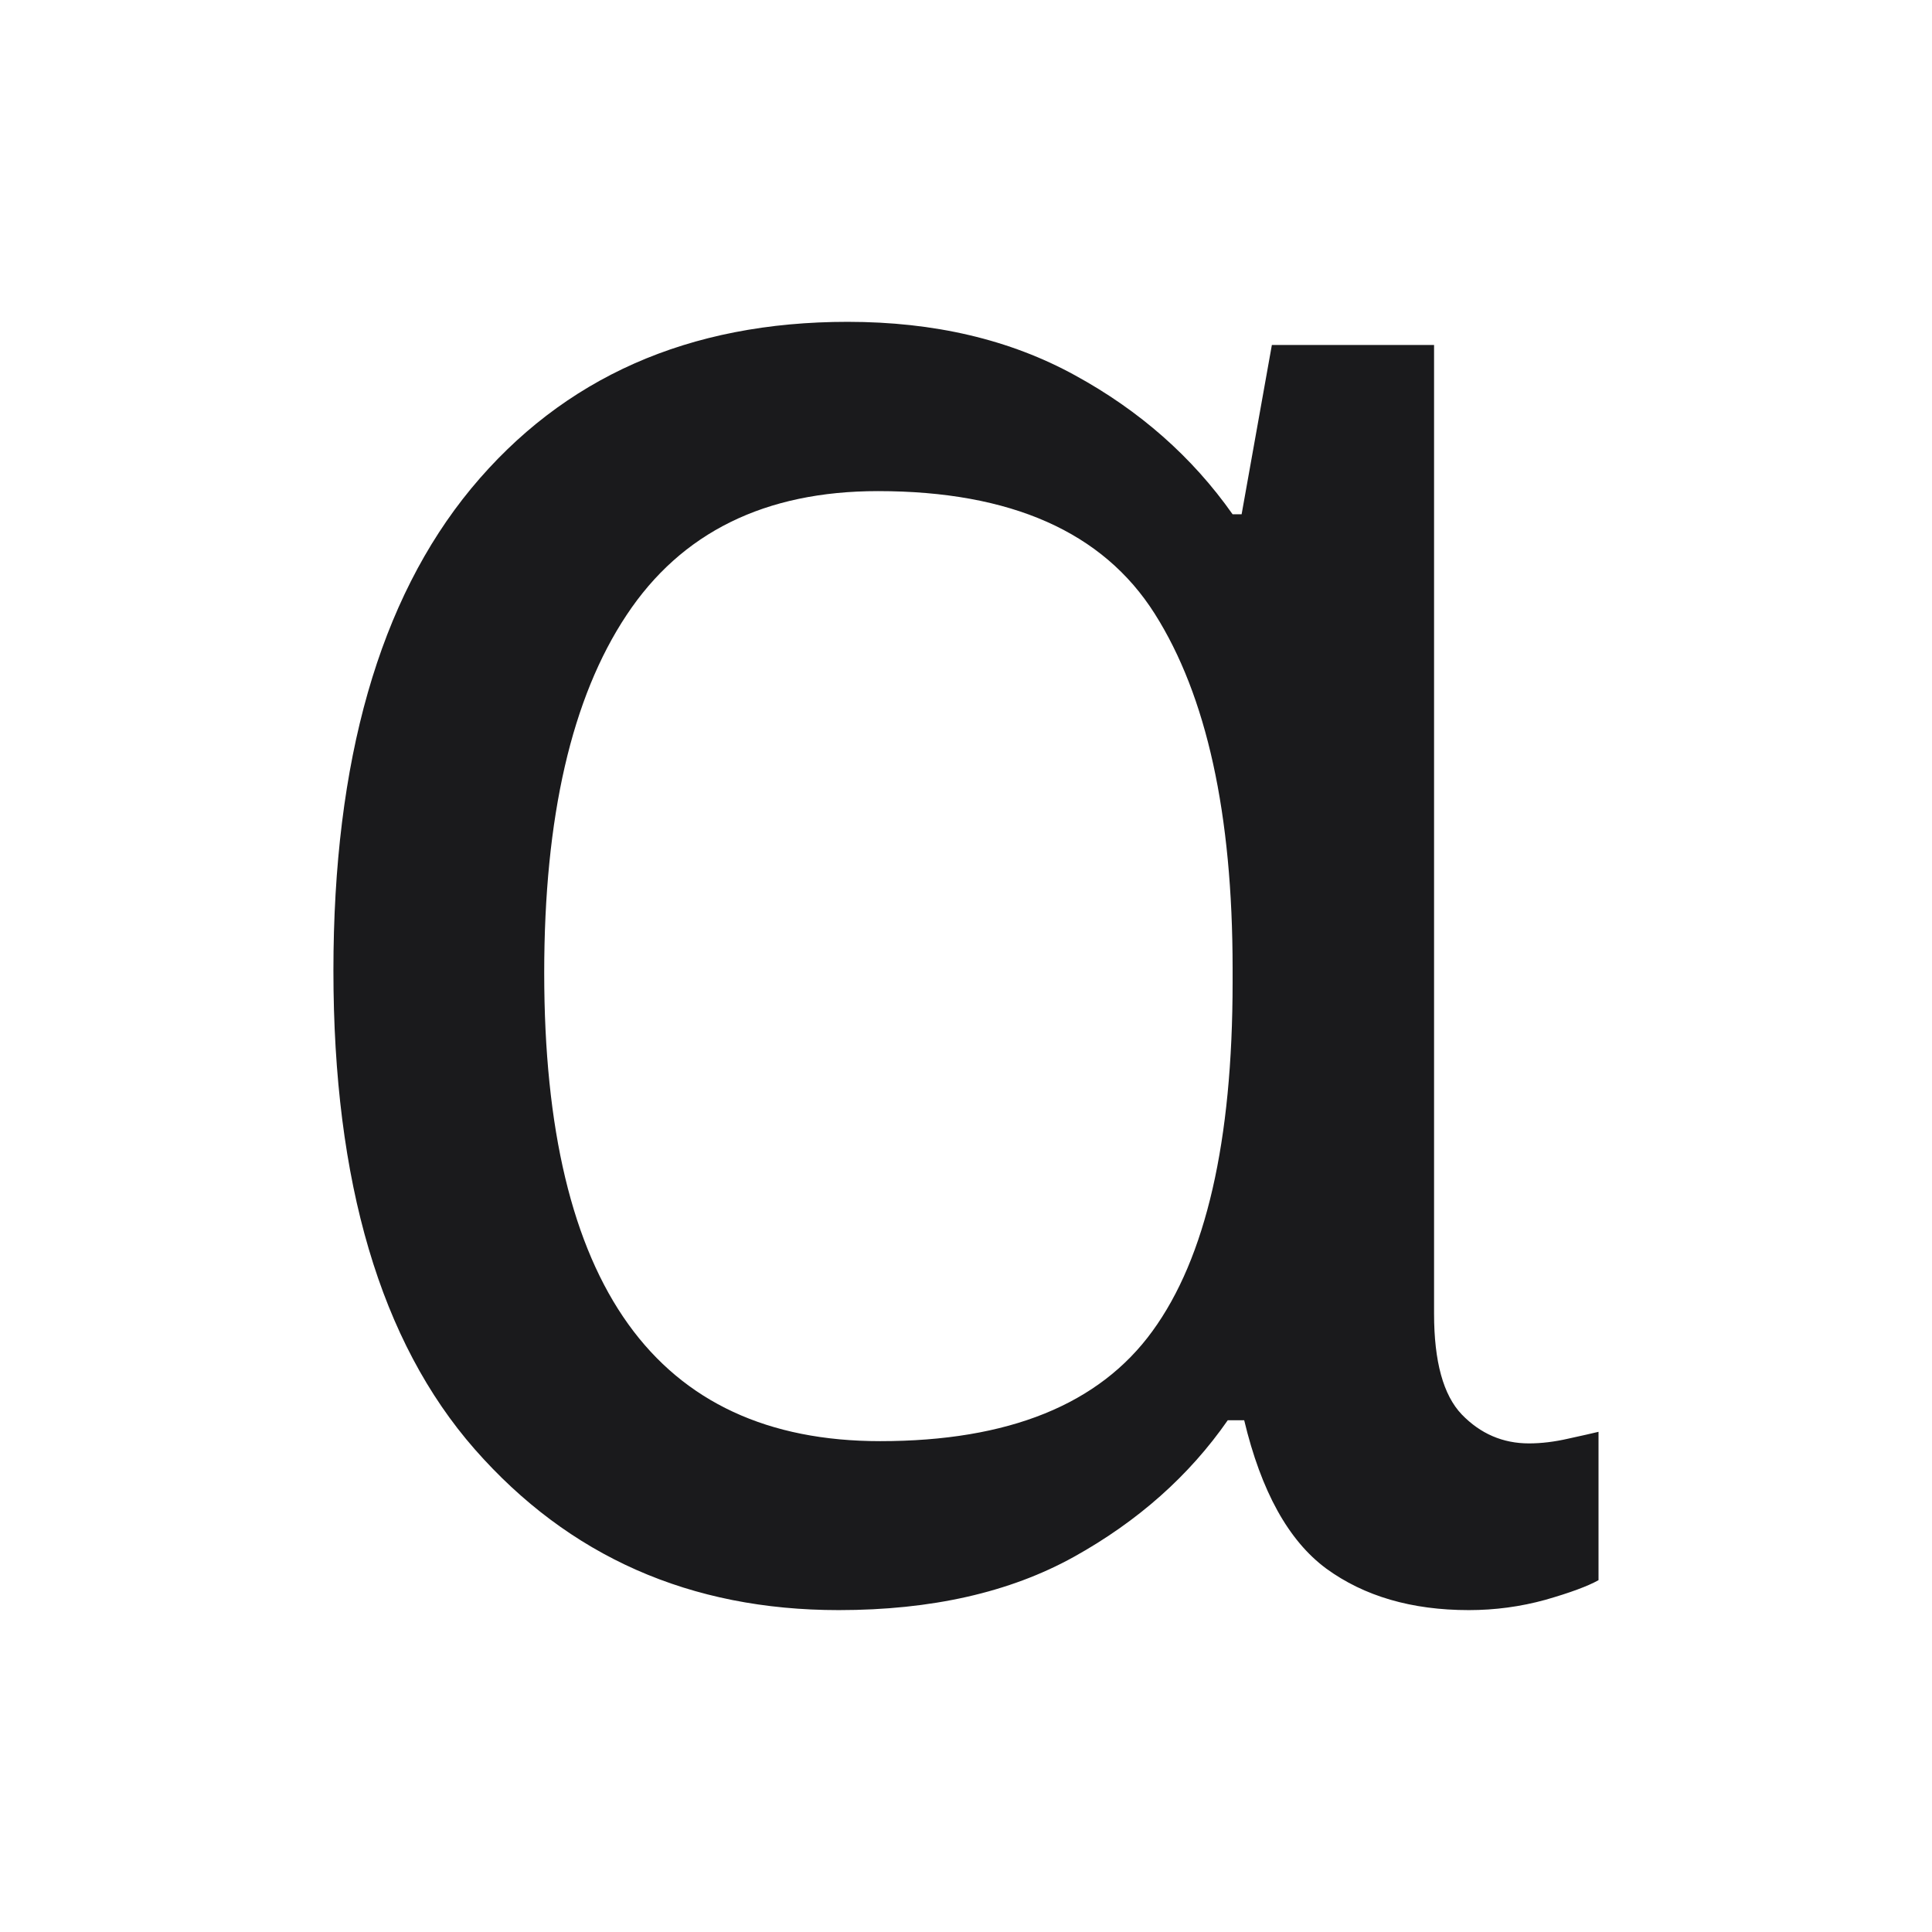 <svg width="60.032" height="60.032" viewBox="0 0 60.032 60.032" fill="none" xmlns="http://www.w3.org/2000/svg"><path d="M26.06 50.03L26.06 50.03L26.06 50.03Q19.14 50.03 14.75 45.03L14.75 45.03L14.75 45.03Q10.36 40.02 10.36 30.16L10.36 30.16L10.36 30.16Q10.36 20.37 14.64 15.18L14.64 15.18L14.64 15.18Q18.93 10 26.34 10L26.34 10L26.34 10Q30.38 10 33.40 11.66L33.40 11.66L33.40 11.66Q36.42 13.31 38.30 15.98L38.30 15.98L38.58 15.98L39.52 10.72L44.56 10.72L44.56 40.82L44.56 40.82Q44.56 43.05 45.42 43.95L45.42 43.95L45.42 43.95Q46.29 44.85 47.51 44.85L47.51 44.85L47.51 44.85Q48.09 44.85 48.74 44.70L48.74 44.70L48.74 44.70Q49.38 44.56 49.67 44.49L49.67 44.49L49.67 49.10L49.67 49.10Q49.17 49.38 48.02 49.71L48.02 49.71L48.02 49.71Q46.86 50.03 45.64 50.03L45.64 50.03L45.64 50.03Q42.98 50.03 41.21 48.74L41.21 48.74L41.21 48.74Q39.45 47.44 38.66 44.13L38.66 44.13L38.15 44.13L38.15 44.13Q36.35 46.72 33.36 48.38L33.36 48.38L33.36 48.38Q30.38 50.03 26.06 50.03ZM27.35 44.78L27.35 44.78L27.35 44.78Q33.33 44.78 35.81 41.36L35.81 41.36L35.81 41.36Q38.30 37.94 38.30 30.52L38.30 30.52L38.30 30.09L38.30 30.09Q38.30 22.89 35.88 19.07L35.88 19.07L35.88 19.07Q33.47 15.26 27.28 15.26L27.28 15.26L27.28 15.26Q22.02 15.26 19.47 19.11L19.47 19.11L19.47 19.11Q16.91 22.96 16.91 30.23L16.91 30.23L16.91 30.23Q16.91 44.78 27.35 44.78Z" fill="#1A1A1C"></path></svg>